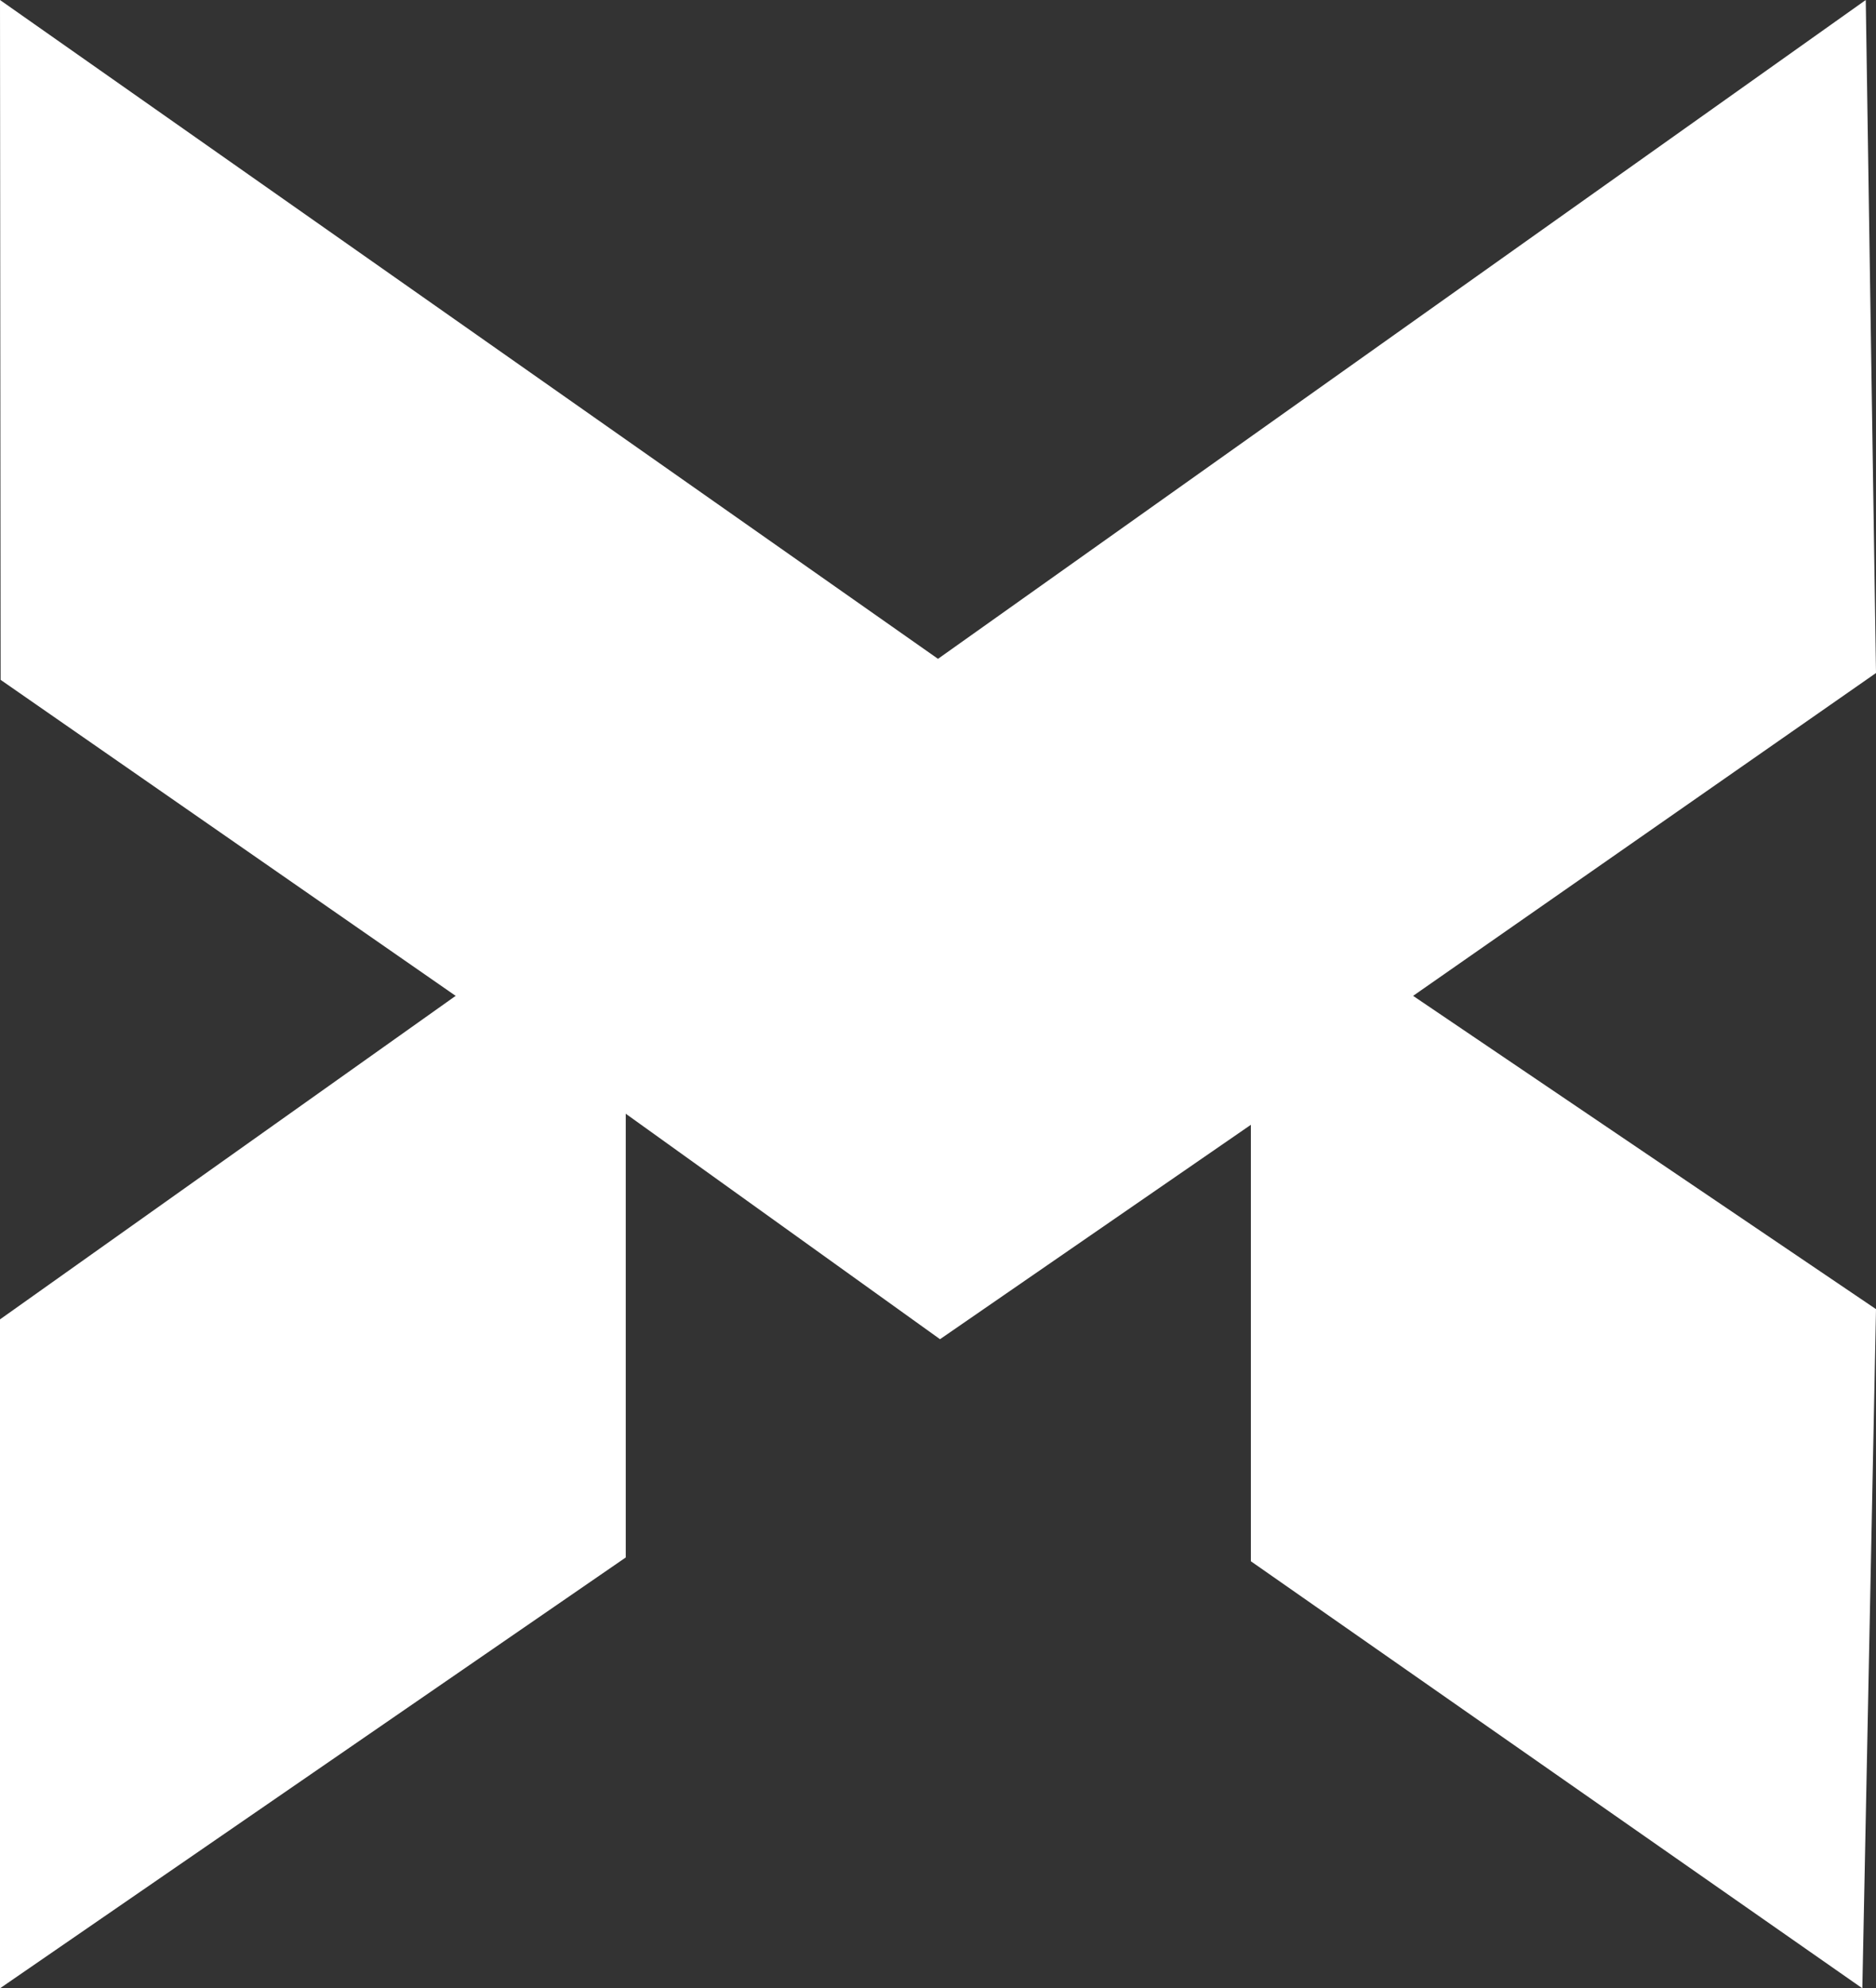<?xml version="1.0" encoding="UTF-8"?>
<svg id="uuid-39cc6717-d610-47b9-8b93-aa0591235755" data-name="Capa 2" xmlns="http://www.w3.org/2000/svg" viewBox="0 0 549.18 582">
  <rect x="0" y="0" width="549.18" height="582" fill="#333333" stroke="none"/>
  <defs>
    <style>
      .uuid-f414cba4-36b8-4892-ac6d-d5503f7c9551 {
        fill: #fff;
      }
    </style>
  </defs>
  <g id="uuid-f31d1ef3-c64b-445a-a7f7-1cda178f94b9" data-name="Capa 1">
    <polygon class="uuid-f414cba4-36b8-4892-ac6d-d5503f7c9551" points="546.18 0 549.18 197 413.67 291.5 549.18 383.2 545.18 582 366.18 457 366.18 329.24 275.18 392 183.18 326 183.18 455.89 0 582 0 386.2 133.39 291.5 .18 199 0 0 274.59 192.85 546.18 0"/>
  </g>
</svg>